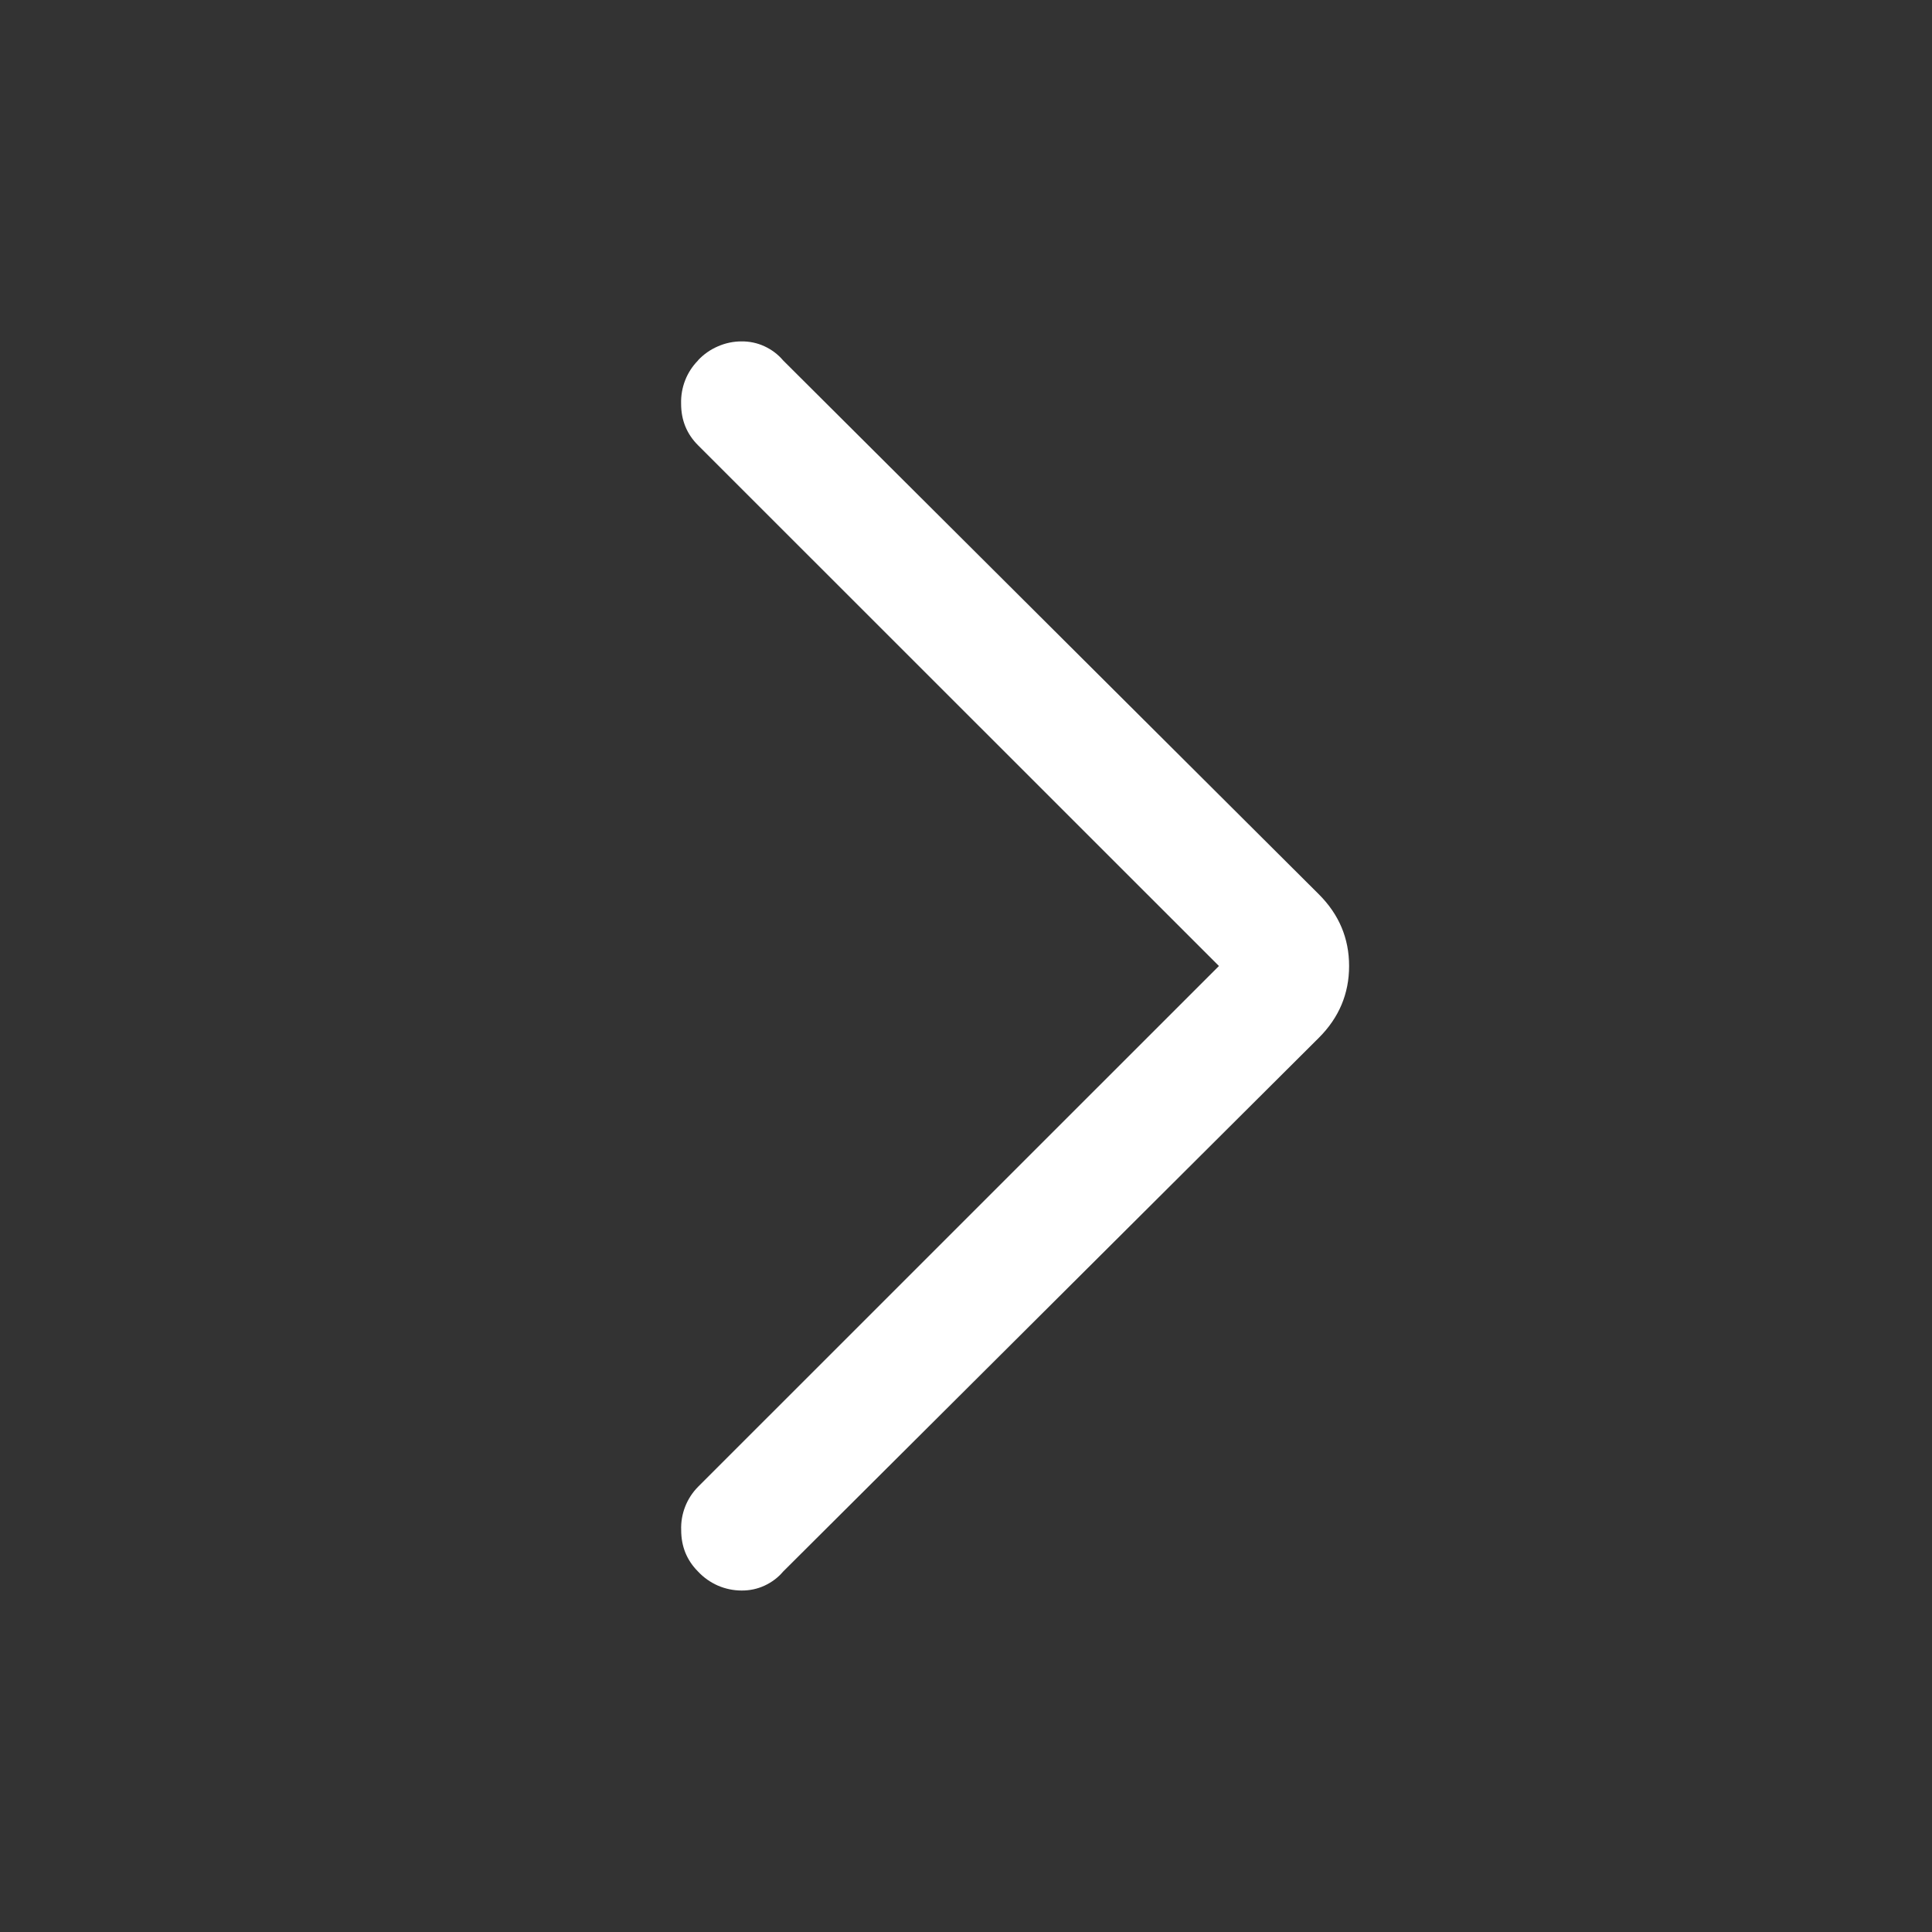 <svg  viewBox="0 0 24 24" fill="white" xmlns="http://www.w3.org/2000/svg">
<rect x="0" y="0" width="24" height="24" fill="#333333" stroke="none"/>
<path d="M8.672 4.477C8.602 4.548 8.547 4.632 8.511 4.725C8.475 4.817 8.458 4.917 8.461 5.016C8.461 5.219 8.531 5.391 8.671 5.531L15.142 12L8.672 18.469C8.602 18.54 8.547 18.624 8.511 18.717C8.475 18.809 8.458 18.909 8.462 19.008C8.462 19.211 8.532 19.383 8.672 19.523C8.741 19.597 8.825 19.656 8.918 19.697C9.011 19.737 9.111 19.758 9.212 19.758C9.31 19.759 9.407 19.739 9.496 19.698C9.585 19.657 9.665 19.598 9.728 19.523L16.384 12.891C16.634 12.641 16.759 12.344 16.759 12C16.759 11.656 16.634 11.36 16.384 11.11L9.727 4.476C9.664 4.401 9.584 4.342 9.495 4.301C9.406 4.26 9.309 4.24 9.211 4.241C9.11 4.241 9.01 4.262 8.917 4.303C8.824 4.343 8.74 4.402 8.671 4.476L8.672 4.477Z" />
</svg>
